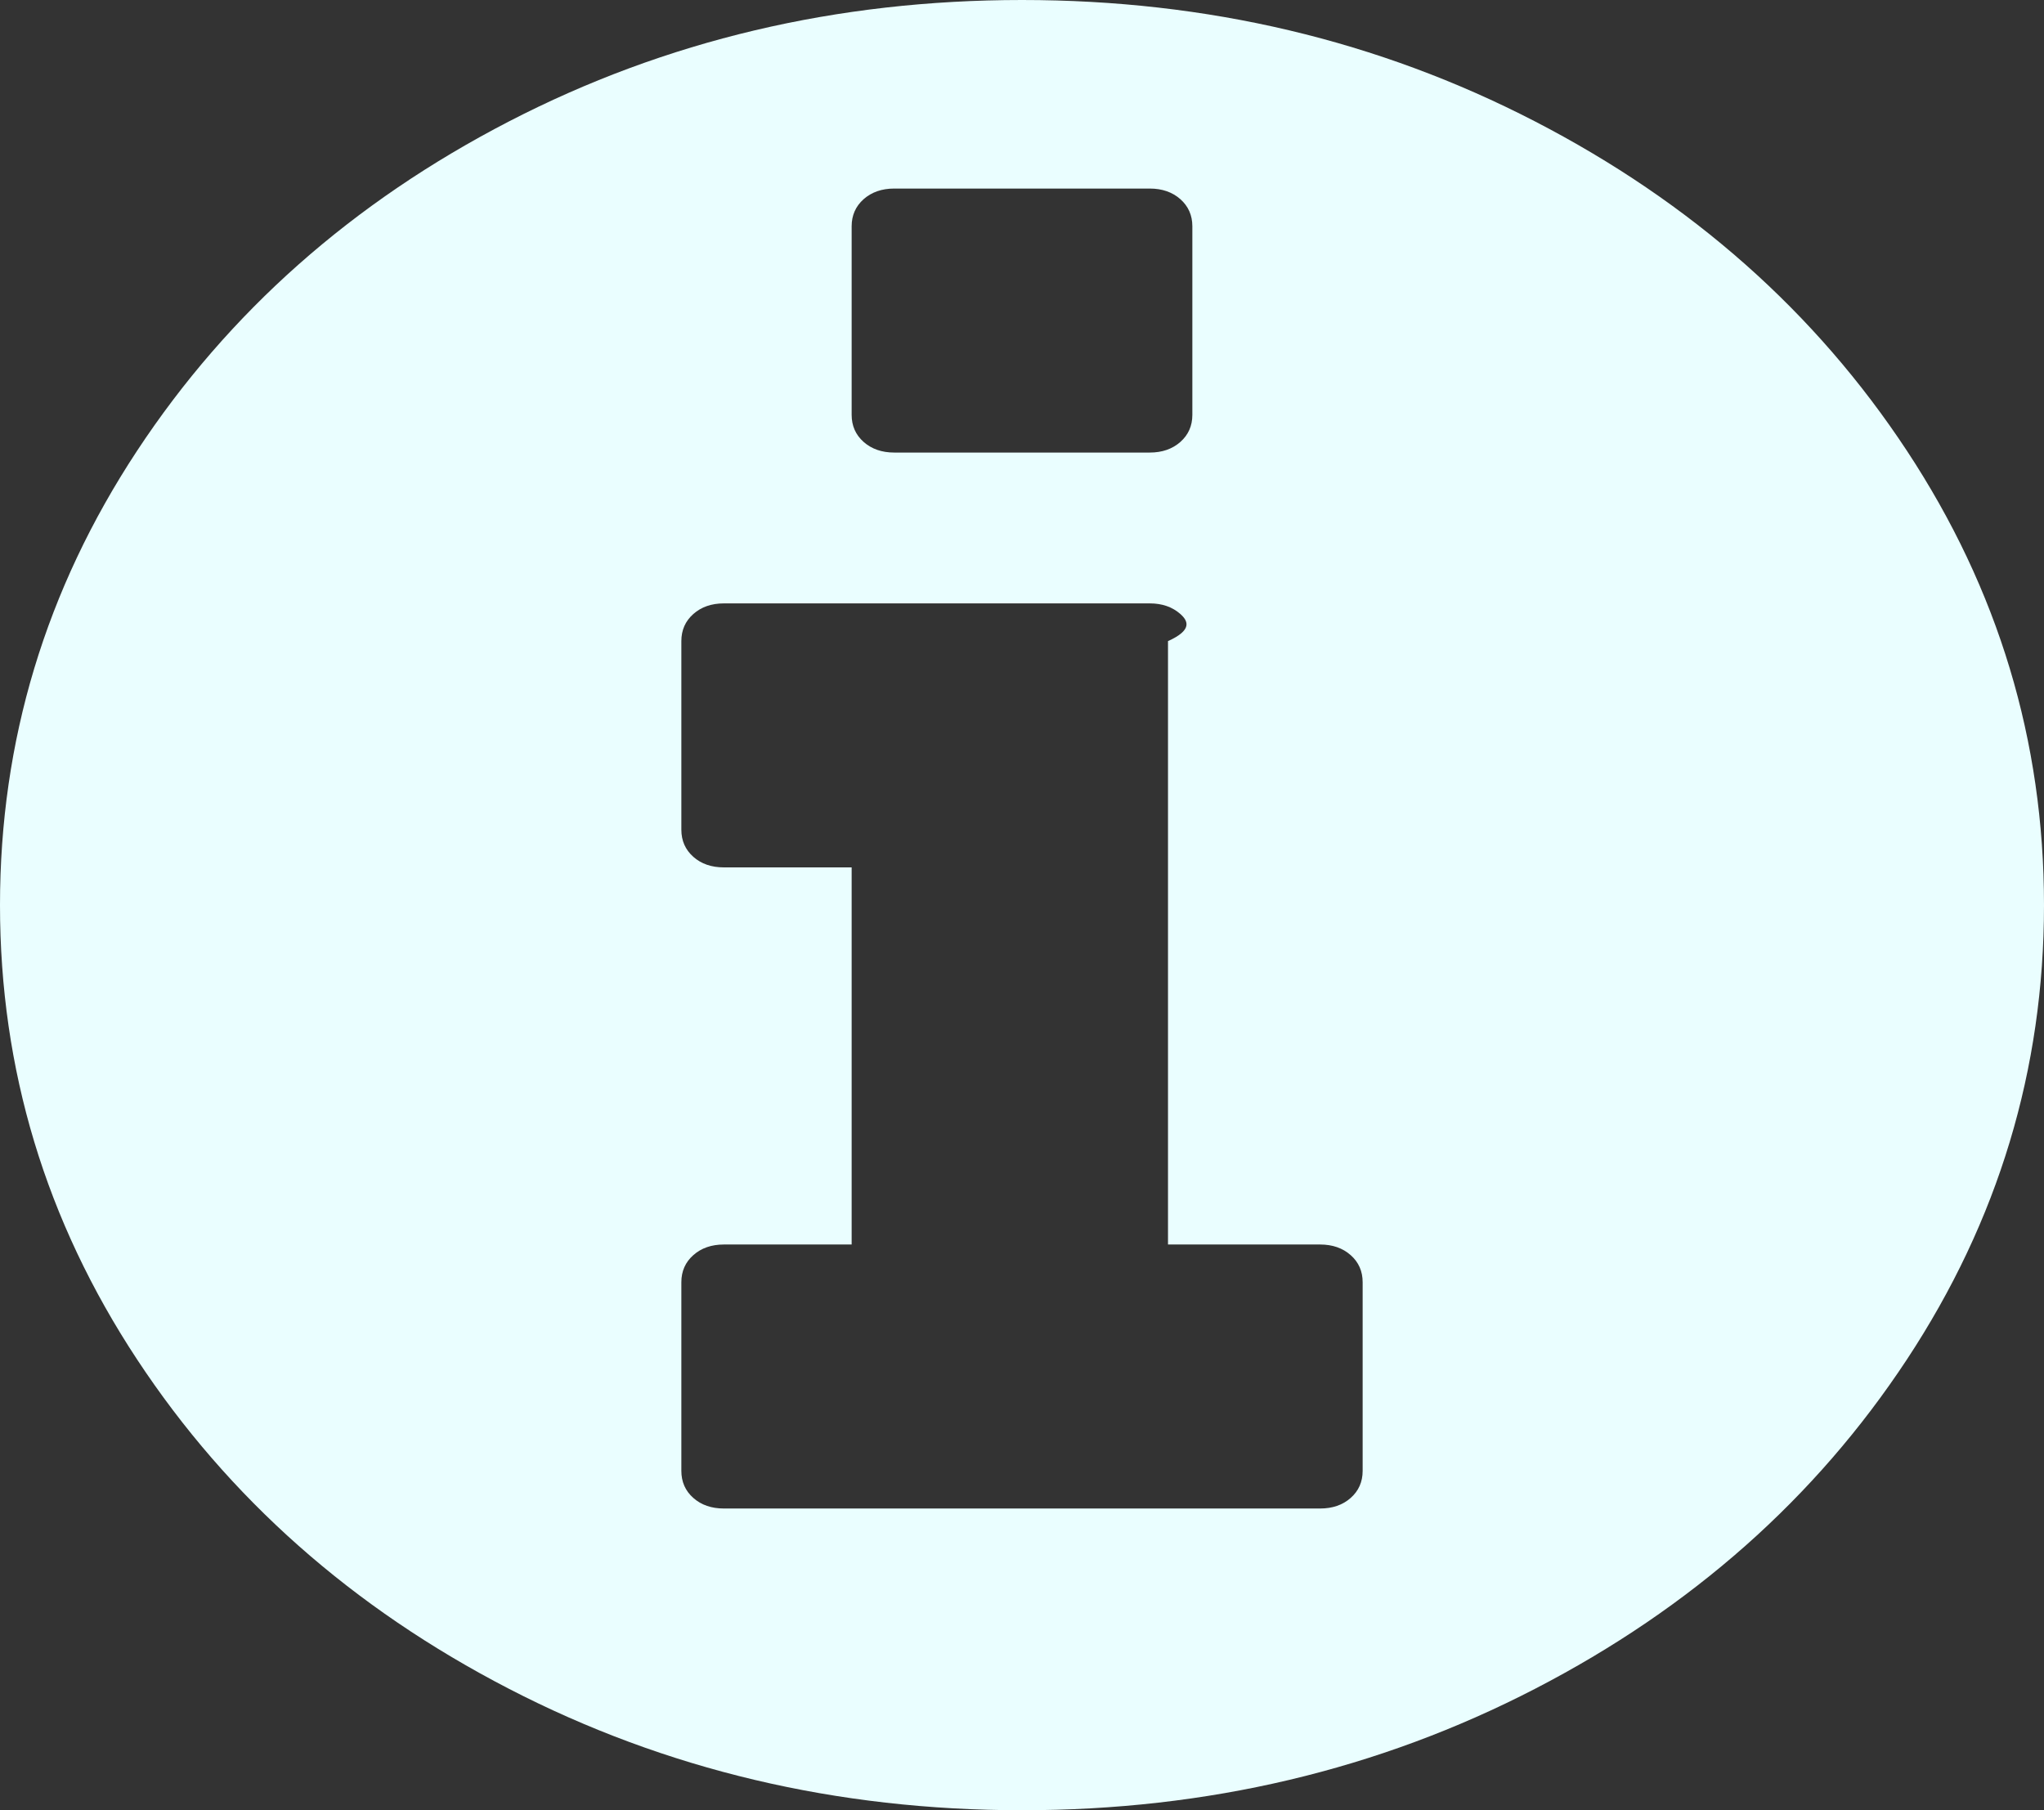 ﻿<?xml version="1.0" encoding="utf-8"?>
<svg version="1.1" xmlns:xlink="http://www.w3.org/1999/xlink" width="35px" height="31px" xmlns="http://www.w3.org/2000/svg">
  <rect width="100%" height="100%" fill="#333333" stroke="none"/>
  <g transform="matrix(1 0 0 1 -512 0 )">
    <path d="M 23.128 25.652  C 23.265 25.531  23.333 25.376  23.333 25.188  L 23.333 21.958  C 23.333 21.77  23.265 21.615  23.128 21.494  C 22.992 21.373  22.817 21.312  22.604 21.312  L 20 21.312  L 20 10.979  C 20.417 10.791  20.348 10.636  20.212 10.515  C 20.075 10.394  19.9 10.333  19.688 10.333  L 12.396 10.333  C 12.183 10.333  12.008 10.394  11.872 10.515  C 11.735 10.636  11.667 10.791  11.667 10.979  L 11.667 14.208  C 11.667 14.397  11.735 14.551  11.872 14.673  C 12.008 14.794  12.183 14.854  12.396 14.854  L 14.583 14.854  L 14.583 21.312  L 12.396 21.312  C 12.183 21.312  12.008 21.373  11.872 21.494  C 11.735 21.615  11.667 21.77  11.667 21.958  L 11.667 25.188  C 11.667 25.376  11.735 25.531  11.872 25.652  C 12.008 25.773  12.183 25.833  12.396 25.833  L 22.604 25.833  C 22.817 25.833  22.992 25.773  23.128 25.652  Z M 20.212 7.568  C 20.348 7.447  20.417 7.293  20.417 7.104  L 20.417 3.875  C 20.417 3.687  20.348 3.532  20.212 3.411  C 20.075 3.29  19.9 3.229  19.688 3.229  L 15.312 3.229  C 15.1 3.229  14.925 3.29  14.788 3.411  C 14.652 3.532  14.583 3.687  14.583 3.875  L 14.583 7.104  C 14.583 7.293  14.652 7.447  14.788 7.568  C 14.925 7.689  15.1 7.75  15.312 7.75  L 19.688 7.75  C 19.9 7.75  20.075 7.689  20.212 7.568  Z M 32.653 7.72  C 34.218 10.095  35 12.688  35 15.5  C 35 18.312  34.218 20.905  32.653 23.28  C 31.088 25.655  28.965 27.535  26.284 28.921  C 23.603 30.307  20.675 31  17.5 31  C 14.325 31  11.397 30.307  8.716 28.921  C 6.035 27.535  3.912 25.655  2.347 23.28  C 0.782 20.905  0 18.312  0 15.5  C 0 12.688  0.782 10.095  2.347 7.72  C 3.912 5.345  6.035 3.465  8.716 2.079  C 11.397 0.693  14.325 0  17.5 0  C 20.675 0  23.603 0.693  26.284 2.079  C 28.965 3.465  31.088 5.345  32.653 7.72  Z " fill-rule="nonzero" fill="#eafeff" stroke="none" transform="matrix(1 0 0 1 512 0 )" />
  </g>
</svg>